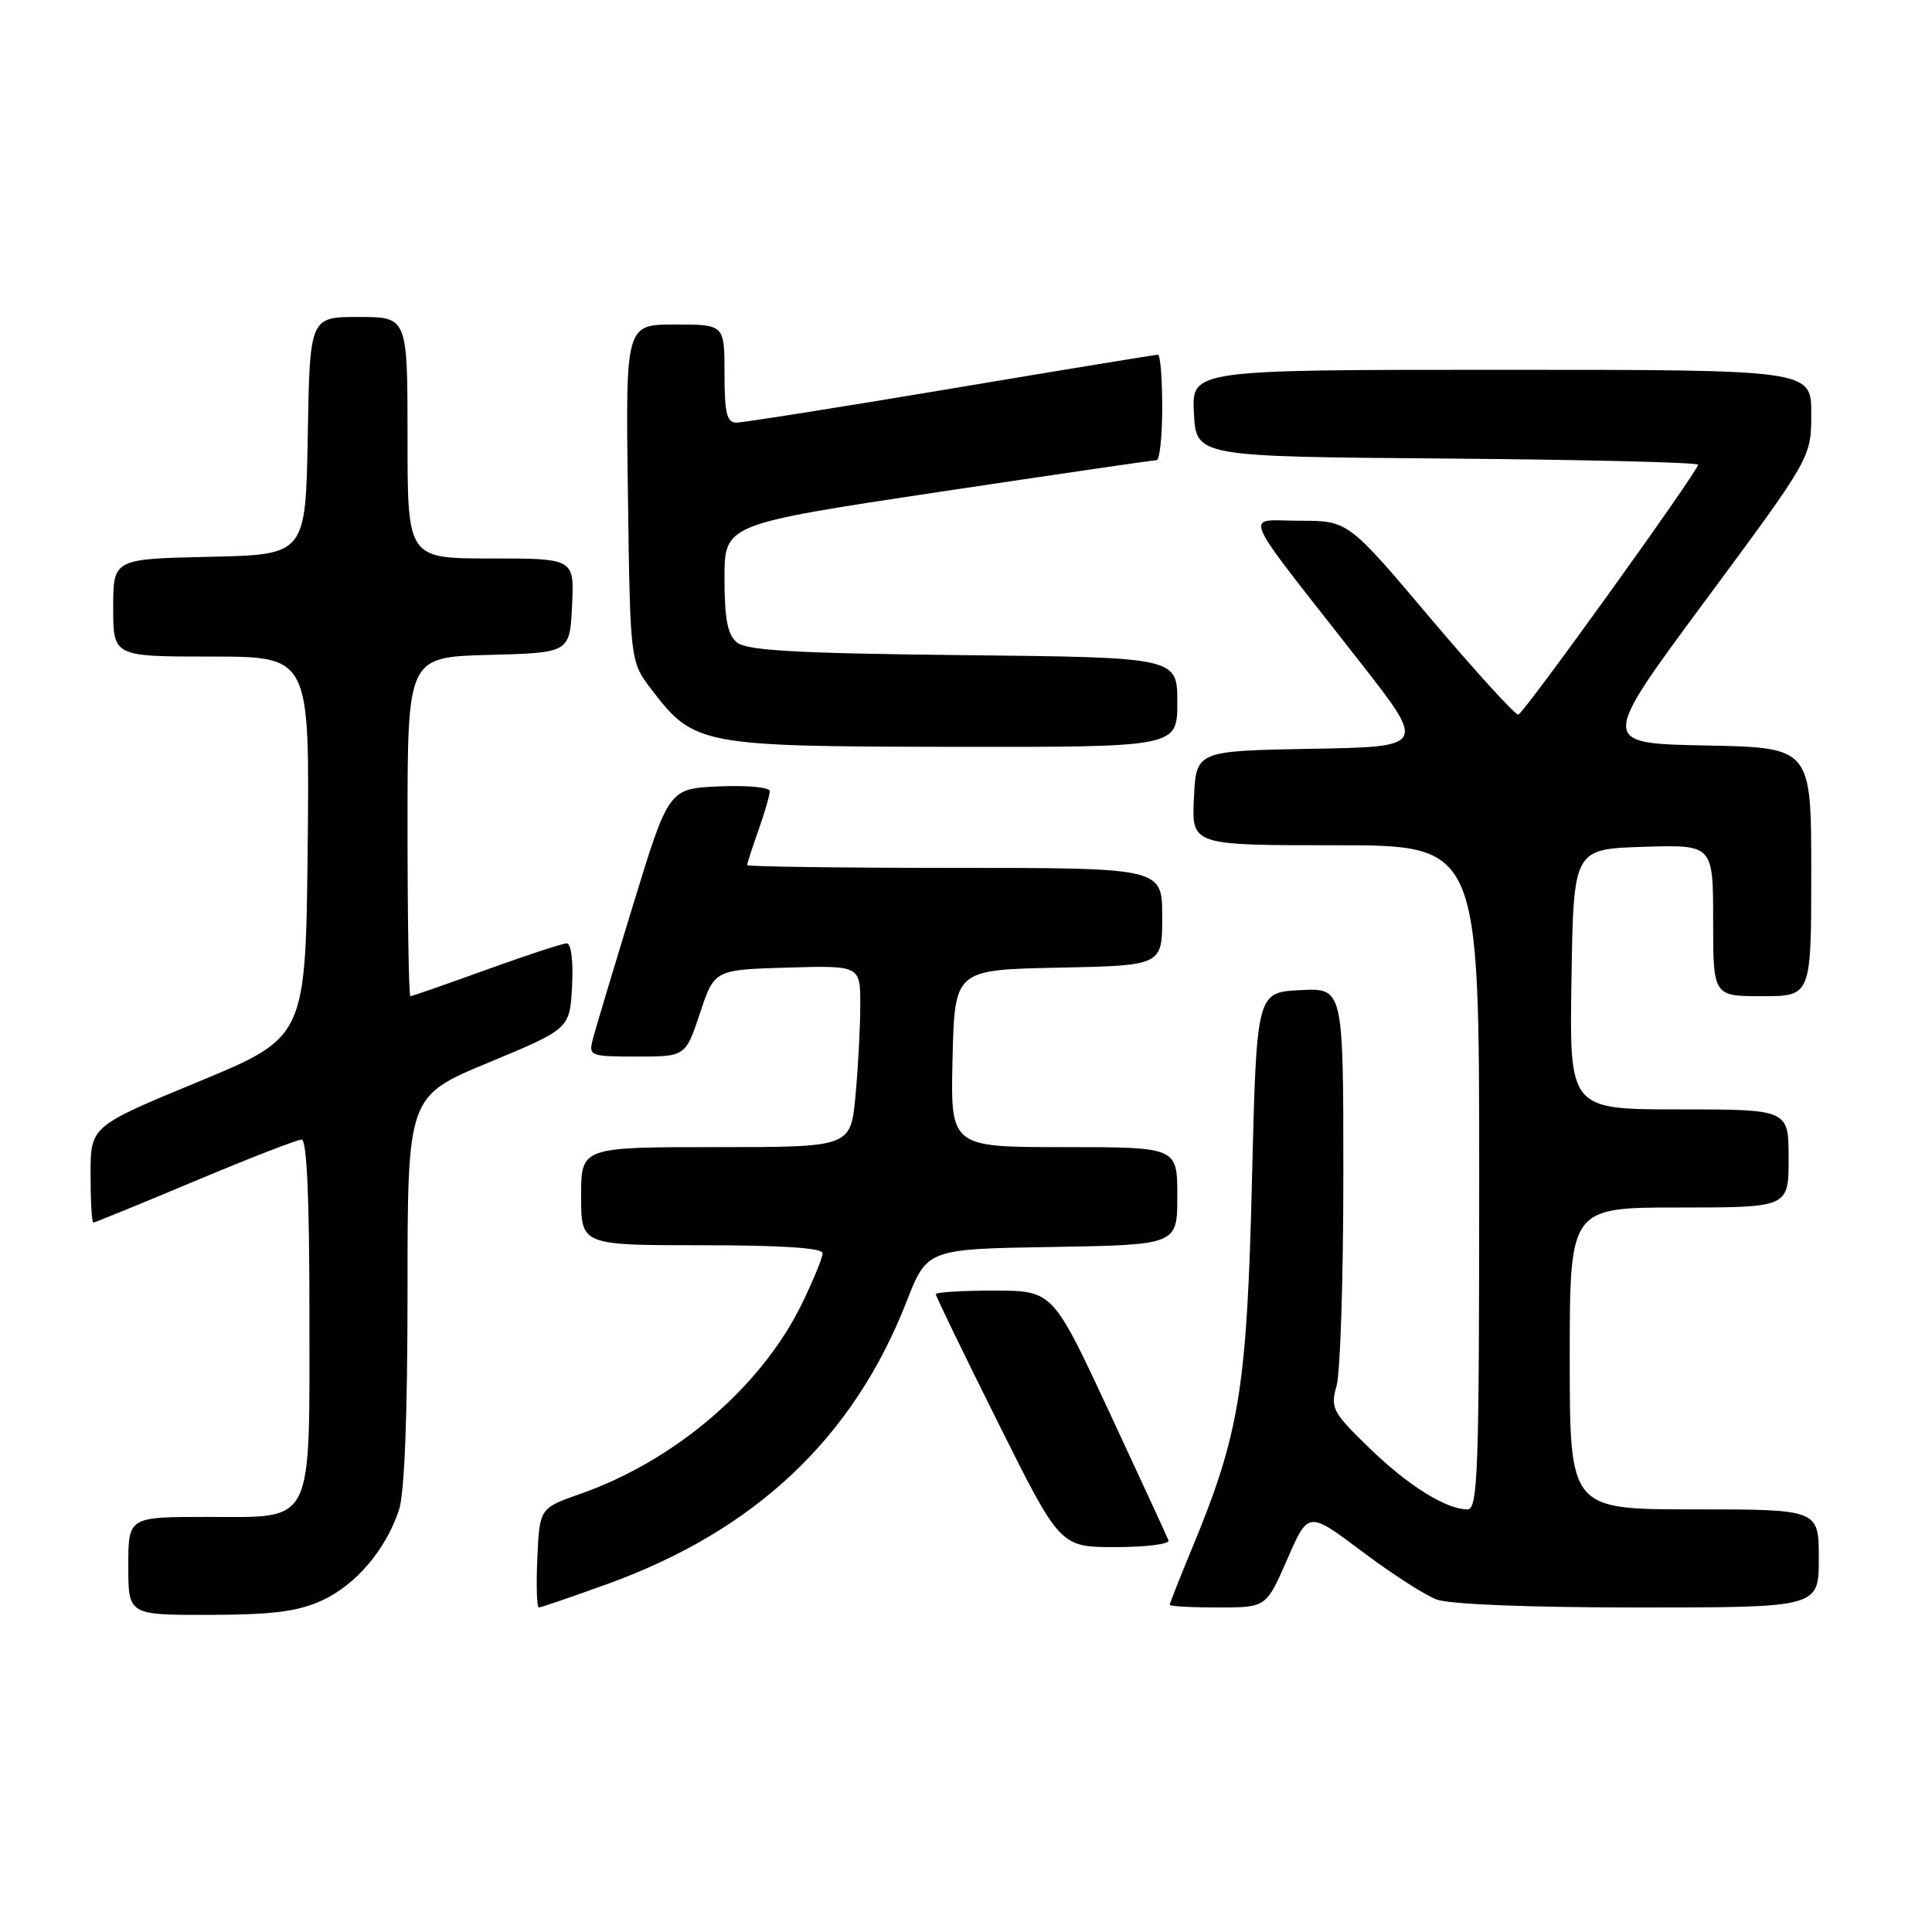 <?xml version="1.0" encoding="UTF-8" standalone="no"?>
<!DOCTYPE svg PUBLIC "-//W3C//DTD SVG 1.1//EN" "http://www.w3.org/Graphics/SVG/1.1/DTD/svg11.dtd" >
<svg xmlns="http://www.w3.org/2000/svg" xmlns:xlink="http://www.w3.org/1999/xlink" version="1.1" viewBox="0 0 256 256">
 <g >
 <path fill="currentColor"
d=" M 42.62 212.09 C 47.12 210.04 51.09 205.40 52.86 200.10 C 53.60 197.91 54.00 187.55 54.00 170.98 C 54.00 145.25 54.00 145.25 64.75 140.79 C 75.50 136.32 75.50 136.32 75.80 130.66 C 75.98 127.35 75.68 125.00 75.10 125.00 C 74.55 125.00 69.75 126.58 64.43 128.50 C 59.11 130.43 54.59 132.00 54.38 132.00 C 54.17 132.00 54.00 121.89 54.00 109.53 C 54.00 87.07 54.00 87.07 64.75 86.78 C 75.50 86.50 75.50 86.50 75.80 80.25 C 76.10 74.00 76.10 74.00 65.05 74.00 C 54.00 74.00 54.00 74.00 54.00 58.00 C 54.00 42.00 54.00 42.00 47.53 42.00 C 41.05 42.00 41.05 42.00 40.78 57.75 C 40.50 73.50 40.50 73.50 27.75 73.78 C 15.00 74.06 15.00 74.06 15.00 80.53 C 15.00 87.00 15.00 87.00 28.02 87.00 C 41.03 87.00 41.03 87.00 40.77 112.22 C 40.50 137.45 40.50 137.45 26.25 143.35 C 12.00 149.24 12.00 149.24 12.00 155.62 C 12.00 159.13 12.16 162.00 12.36 162.00 C 12.55 162.00 18.61 159.53 25.82 156.50 C 33.03 153.47 39.40 151.00 39.97 151.00 C 40.65 151.00 41.00 158.77 41.00 173.78 C 41.00 202.56 41.77 201.00 27.44 201.00 C 17.00 201.00 17.00 201.00 17.00 207.50 C 17.00 214.00 17.00 214.00 27.75 213.98 C 36.08 213.96 39.43 213.54 42.62 212.09 Z  M 80.48 209.89 C 100.06 202.81 113.06 190.55 120.11 172.50 C 122.85 165.50 122.85 165.50 139.42 165.23 C 156.00 164.95 156.00 164.95 156.00 158.48 C 156.00 152.00 156.00 152.00 140.97 152.00 C 125.94 152.00 125.94 152.00 126.22 140.25 C 126.50 128.50 126.50 128.50 140.25 128.22 C 154.00 127.94 154.00 127.94 154.00 121.47 C 154.00 115.00 154.00 115.00 126.50 115.00 C 111.38 115.00 99.00 114.83 99.00 114.63 C 99.00 114.42 99.67 112.34 100.50 110.00 C 101.33 107.66 102.00 105.33 102.00 104.83 C 102.00 104.32 98.99 104.04 95.30 104.20 C 88.60 104.50 88.60 104.50 83.86 120.00 C 81.25 128.53 78.85 136.51 78.54 137.75 C 77.98 139.91 78.22 140.00 84.40 140.00 C 90.83 140.00 90.83 140.00 92.75 134.25 C 94.66 128.50 94.66 128.50 104.33 128.21 C 114.00 127.93 114.00 127.93 113.99 133.21 C 113.99 136.12 113.70 141.54 113.35 145.25 C 112.71 152.00 112.71 152.00 94.86 152.00 C 77.00 152.00 77.00 152.00 77.00 158.50 C 77.00 165.00 77.00 165.00 93.00 165.00 C 103.63 165.00 109.00 165.36 109.00 166.06 C 109.00 166.65 107.76 169.66 106.25 172.77 C 100.91 183.72 89.50 193.51 76.94 197.93 C 71.50 199.84 71.50 199.84 71.20 206.42 C 71.04 210.04 71.13 213.00 71.40 213.00 C 71.67 213.00 75.76 211.60 80.48 209.89 Z  M 170.57 206.61 C 173.35 200.22 173.35 200.22 180.43 205.54 C 184.32 208.47 188.77 211.34 190.32 211.93 C 192.03 212.58 202.50 213.00 217.07 213.00 C 241.00 213.00 241.00 213.00 241.00 206.50 C 241.00 200.00 241.00 200.00 224.50 200.00 C 208.00 200.00 208.00 200.00 208.00 180.00 C 208.00 160.00 208.00 160.00 222.50 160.00 C 237.00 160.00 237.00 160.00 237.00 153.50 C 237.00 147.00 237.00 147.00 222.48 147.00 C 207.95 147.00 207.95 147.00 208.23 129.75 C 208.50 112.50 208.50 112.50 217.75 112.21 C 227.00 111.92 227.00 111.92 227.00 121.96 C 227.00 132.00 227.00 132.00 233.50 132.00 C 240.00 132.00 240.00 132.00 240.00 115.53 C 240.00 99.05 240.00 99.05 225.98 98.78 C 211.96 98.50 211.96 98.50 225.98 79.56 C 240.00 60.62 240.00 60.62 240.00 54.81 C 240.00 49.00 240.00 49.00 198.95 49.00 C 157.90 49.00 157.90 49.00 158.20 54.75 C 158.50 60.50 158.50 60.50 191.75 60.76 C 210.04 60.91 225.00 61.27 225.00 61.58 C 225.00 62.44 201.96 94.48 201.19 94.69 C 200.81 94.79 195.58 89.05 189.56 81.94 C 178.63 69.00 178.63 69.00 172.20 69.00 C 164.80 69.00 163.90 66.88 180.21 87.72 C 188.99 98.95 188.99 98.95 173.74 99.22 C 158.50 99.50 158.50 99.50 158.20 105.75 C 157.90 112.00 157.90 112.00 176.95 112.00 C 196.00 112.00 196.00 112.00 196.00 156.00 C 196.00 195.07 195.83 200.00 194.45 200.00 C 191.60 200.00 186.54 196.83 181.35 191.78 C 176.55 187.11 176.27 186.56 177.10 183.64 C 177.60 181.92 178.00 169.35 178.00 155.71 C 178.00 130.90 178.00 130.90 172.25 131.20 C 166.50 131.50 166.50 131.50 165.89 156.50 C 165.23 183.84 164.23 190.00 158.06 204.89 C 156.38 208.95 155.00 212.44 155.00 212.64 C 155.00 212.84 157.88 213.00 161.39 213.00 C 167.78 213.00 167.78 213.00 170.57 206.61 Z  M 154.83 204.11 C 154.65 203.63 151.12 195.98 147.00 187.13 C 139.50 171.03 139.50 171.03 131.75 171.01 C 127.49 171.01 124.00 171.22 124.00 171.49 C 124.00 171.76 127.71 179.41 132.24 188.49 C 140.47 205.00 140.47 205.00 147.82 205.00 C 151.86 205.00 155.02 204.60 154.83 204.11 Z  M 156.00 93.06 C 156.00 87.11 156.00 87.11 127.65 86.81 C 105.45 86.57 98.95 86.20 97.65 85.13 C 96.40 84.09 96.00 82.03 96.00 76.61 C 96.00 69.47 96.00 69.47 124.25 65.21 C 139.79 62.88 152.84 60.97 153.25 60.98 C 153.66 60.99 154.00 57.85 154.00 54.00 C 154.00 50.15 153.75 47.00 153.43 47.00 C 153.12 47.00 140.78 49.02 126.00 51.50 C 111.22 53.98 98.43 56.00 97.57 56.00 C 96.31 56.00 96.00 54.73 96.00 49.50 C 96.00 43.00 96.00 43.00 89.45 43.00 C 82.89 43.00 82.89 43.00 83.20 65.33 C 83.50 87.66 83.50 87.66 86.30 91.33 C 91.96 98.74 92.81 98.91 126.25 98.96 C 156.00 99.00 156.00 99.00 156.00 93.06 Z "/>
</g>
</svg>
